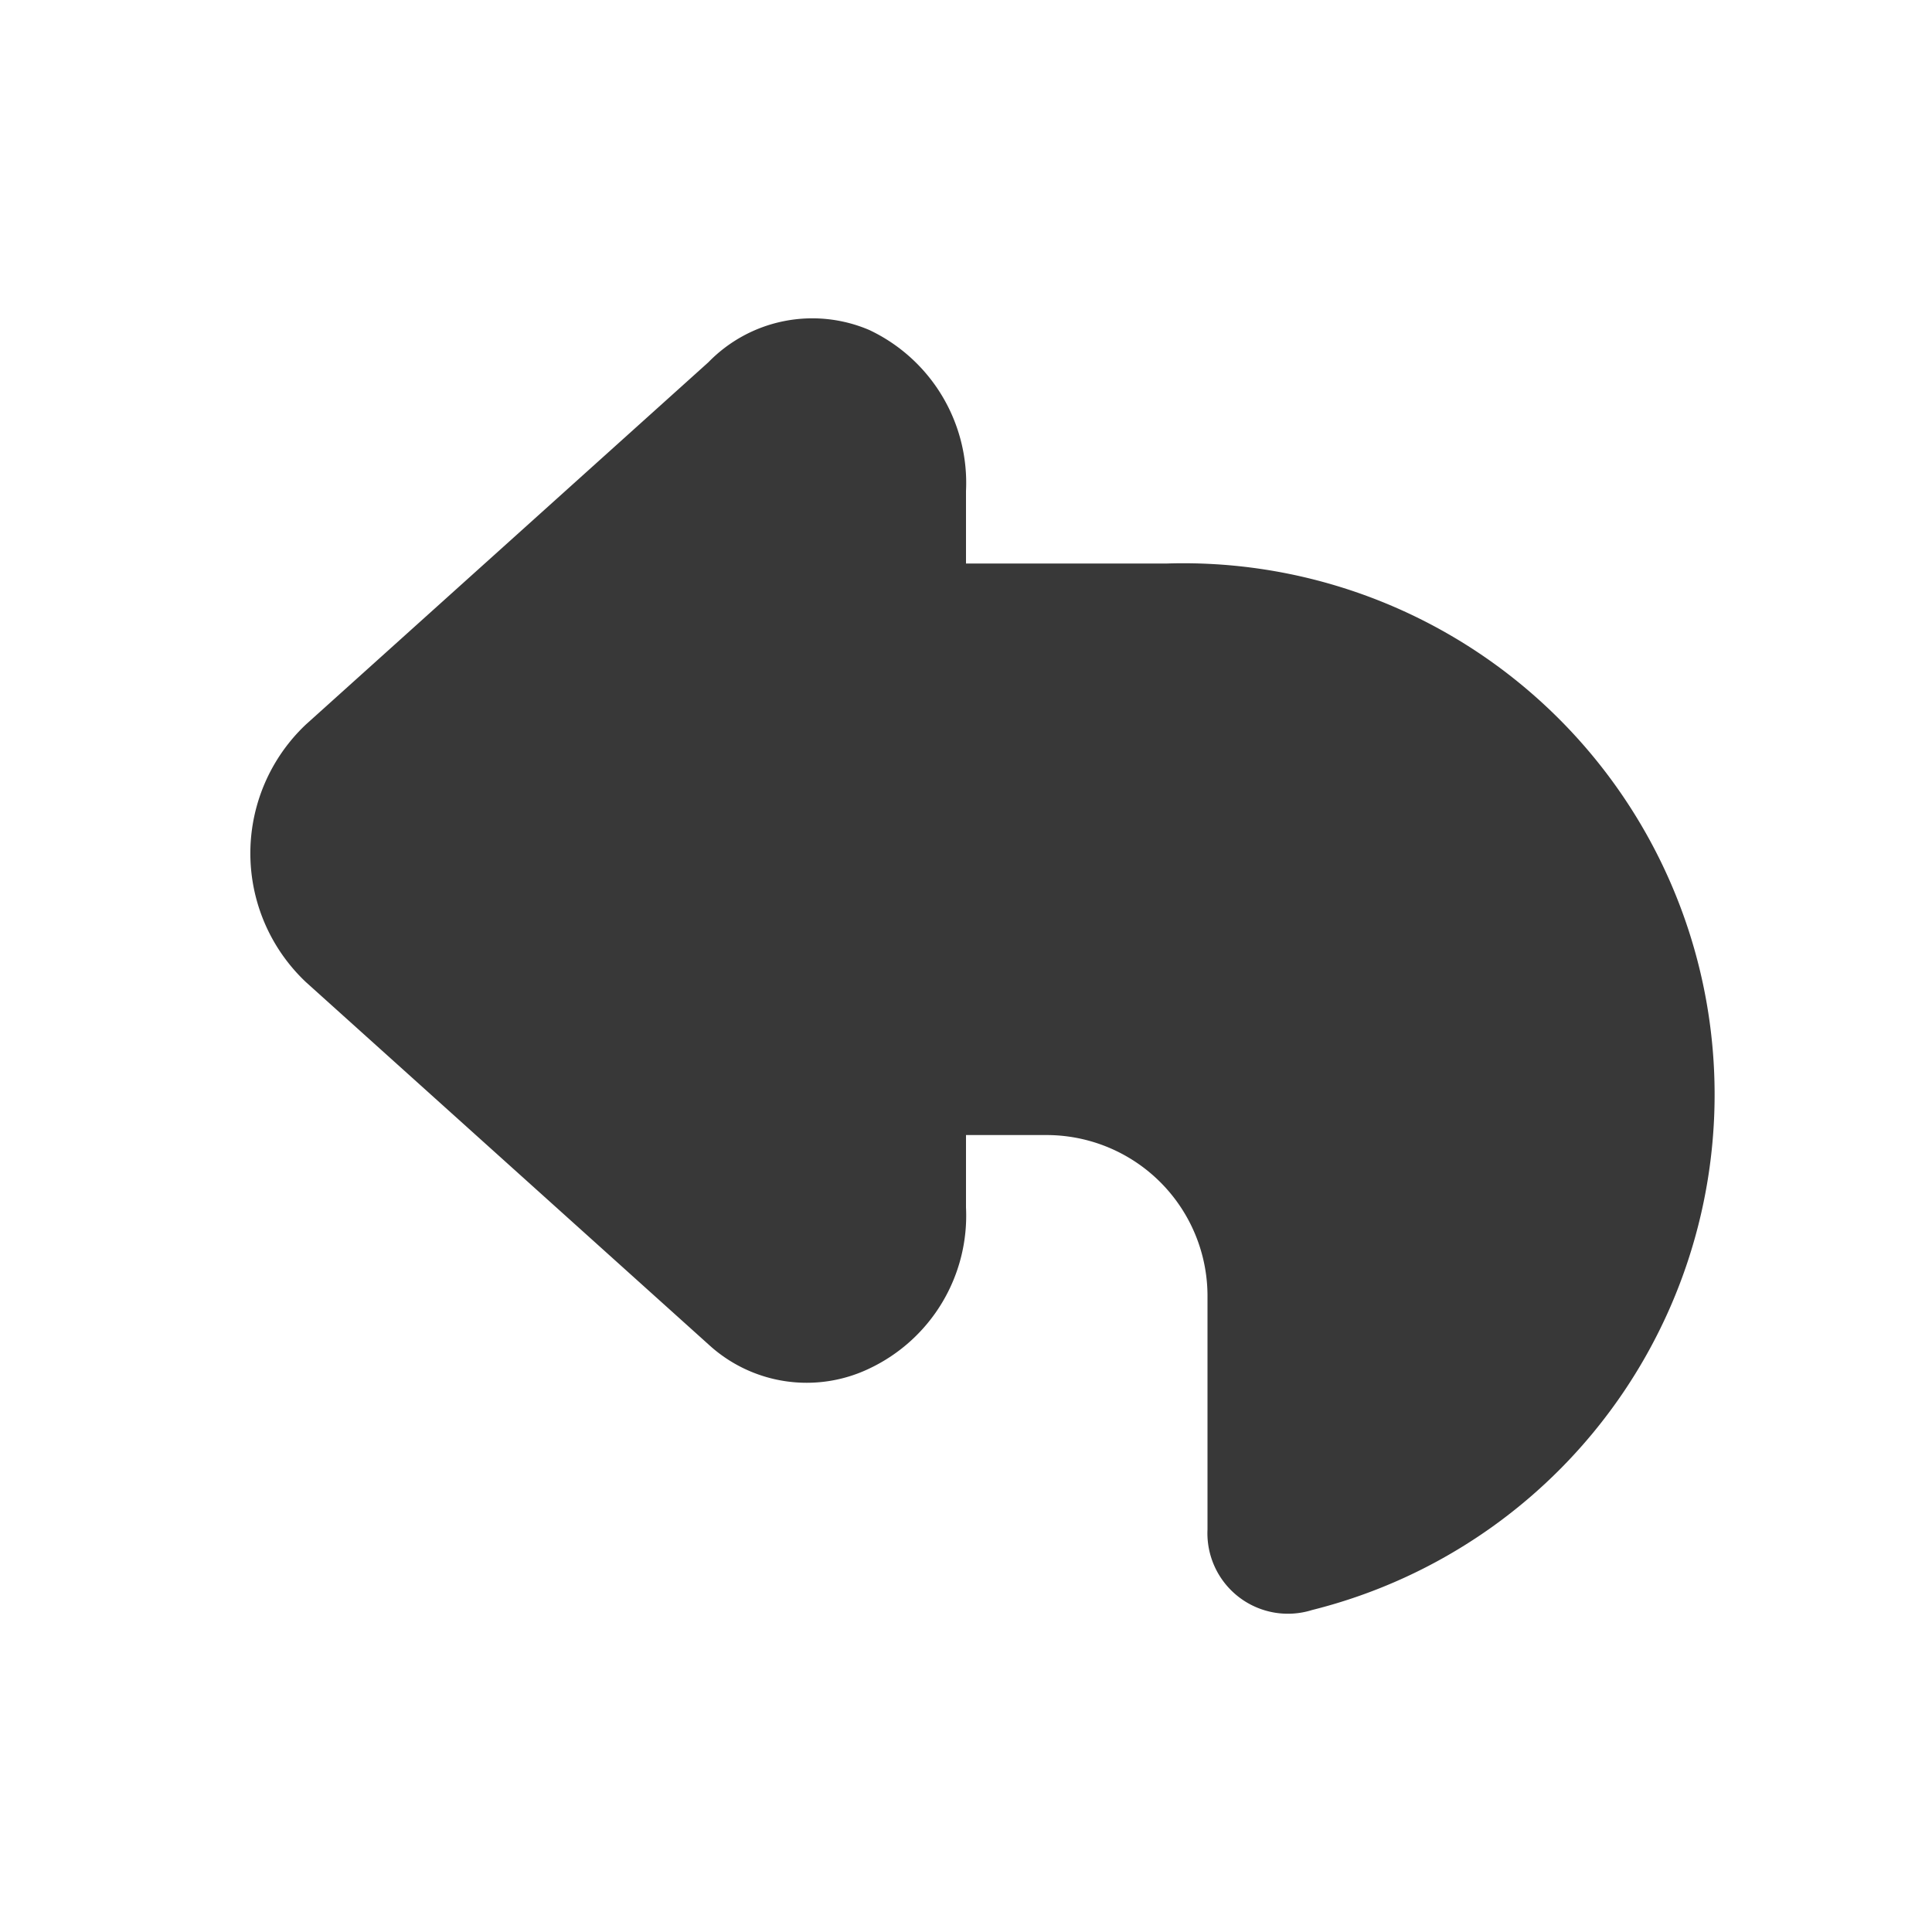 <svg xmlns="http://www.w3.org/2000/svg" fill="none" viewBox="0 0 24 24">
  <path fill="#383838" d="M14.5 7H12v-.9a2.1 2.1 0 0 0-1.2-2 1.8 1.8 0 0 0-2 .4L3.8 9a2.2 2.2 0 0 0 0 3.2l5 4.5a1.8 1.8 0 0 0 2 .3 2.1 2.1 0 0 0 1.2-2v-.9h1a2 2 0 0 1 2 2V19a1 1 0 0 0 1.3 1 6.6 6.6 0 0 0-1.8-13Z"/>
</svg>
